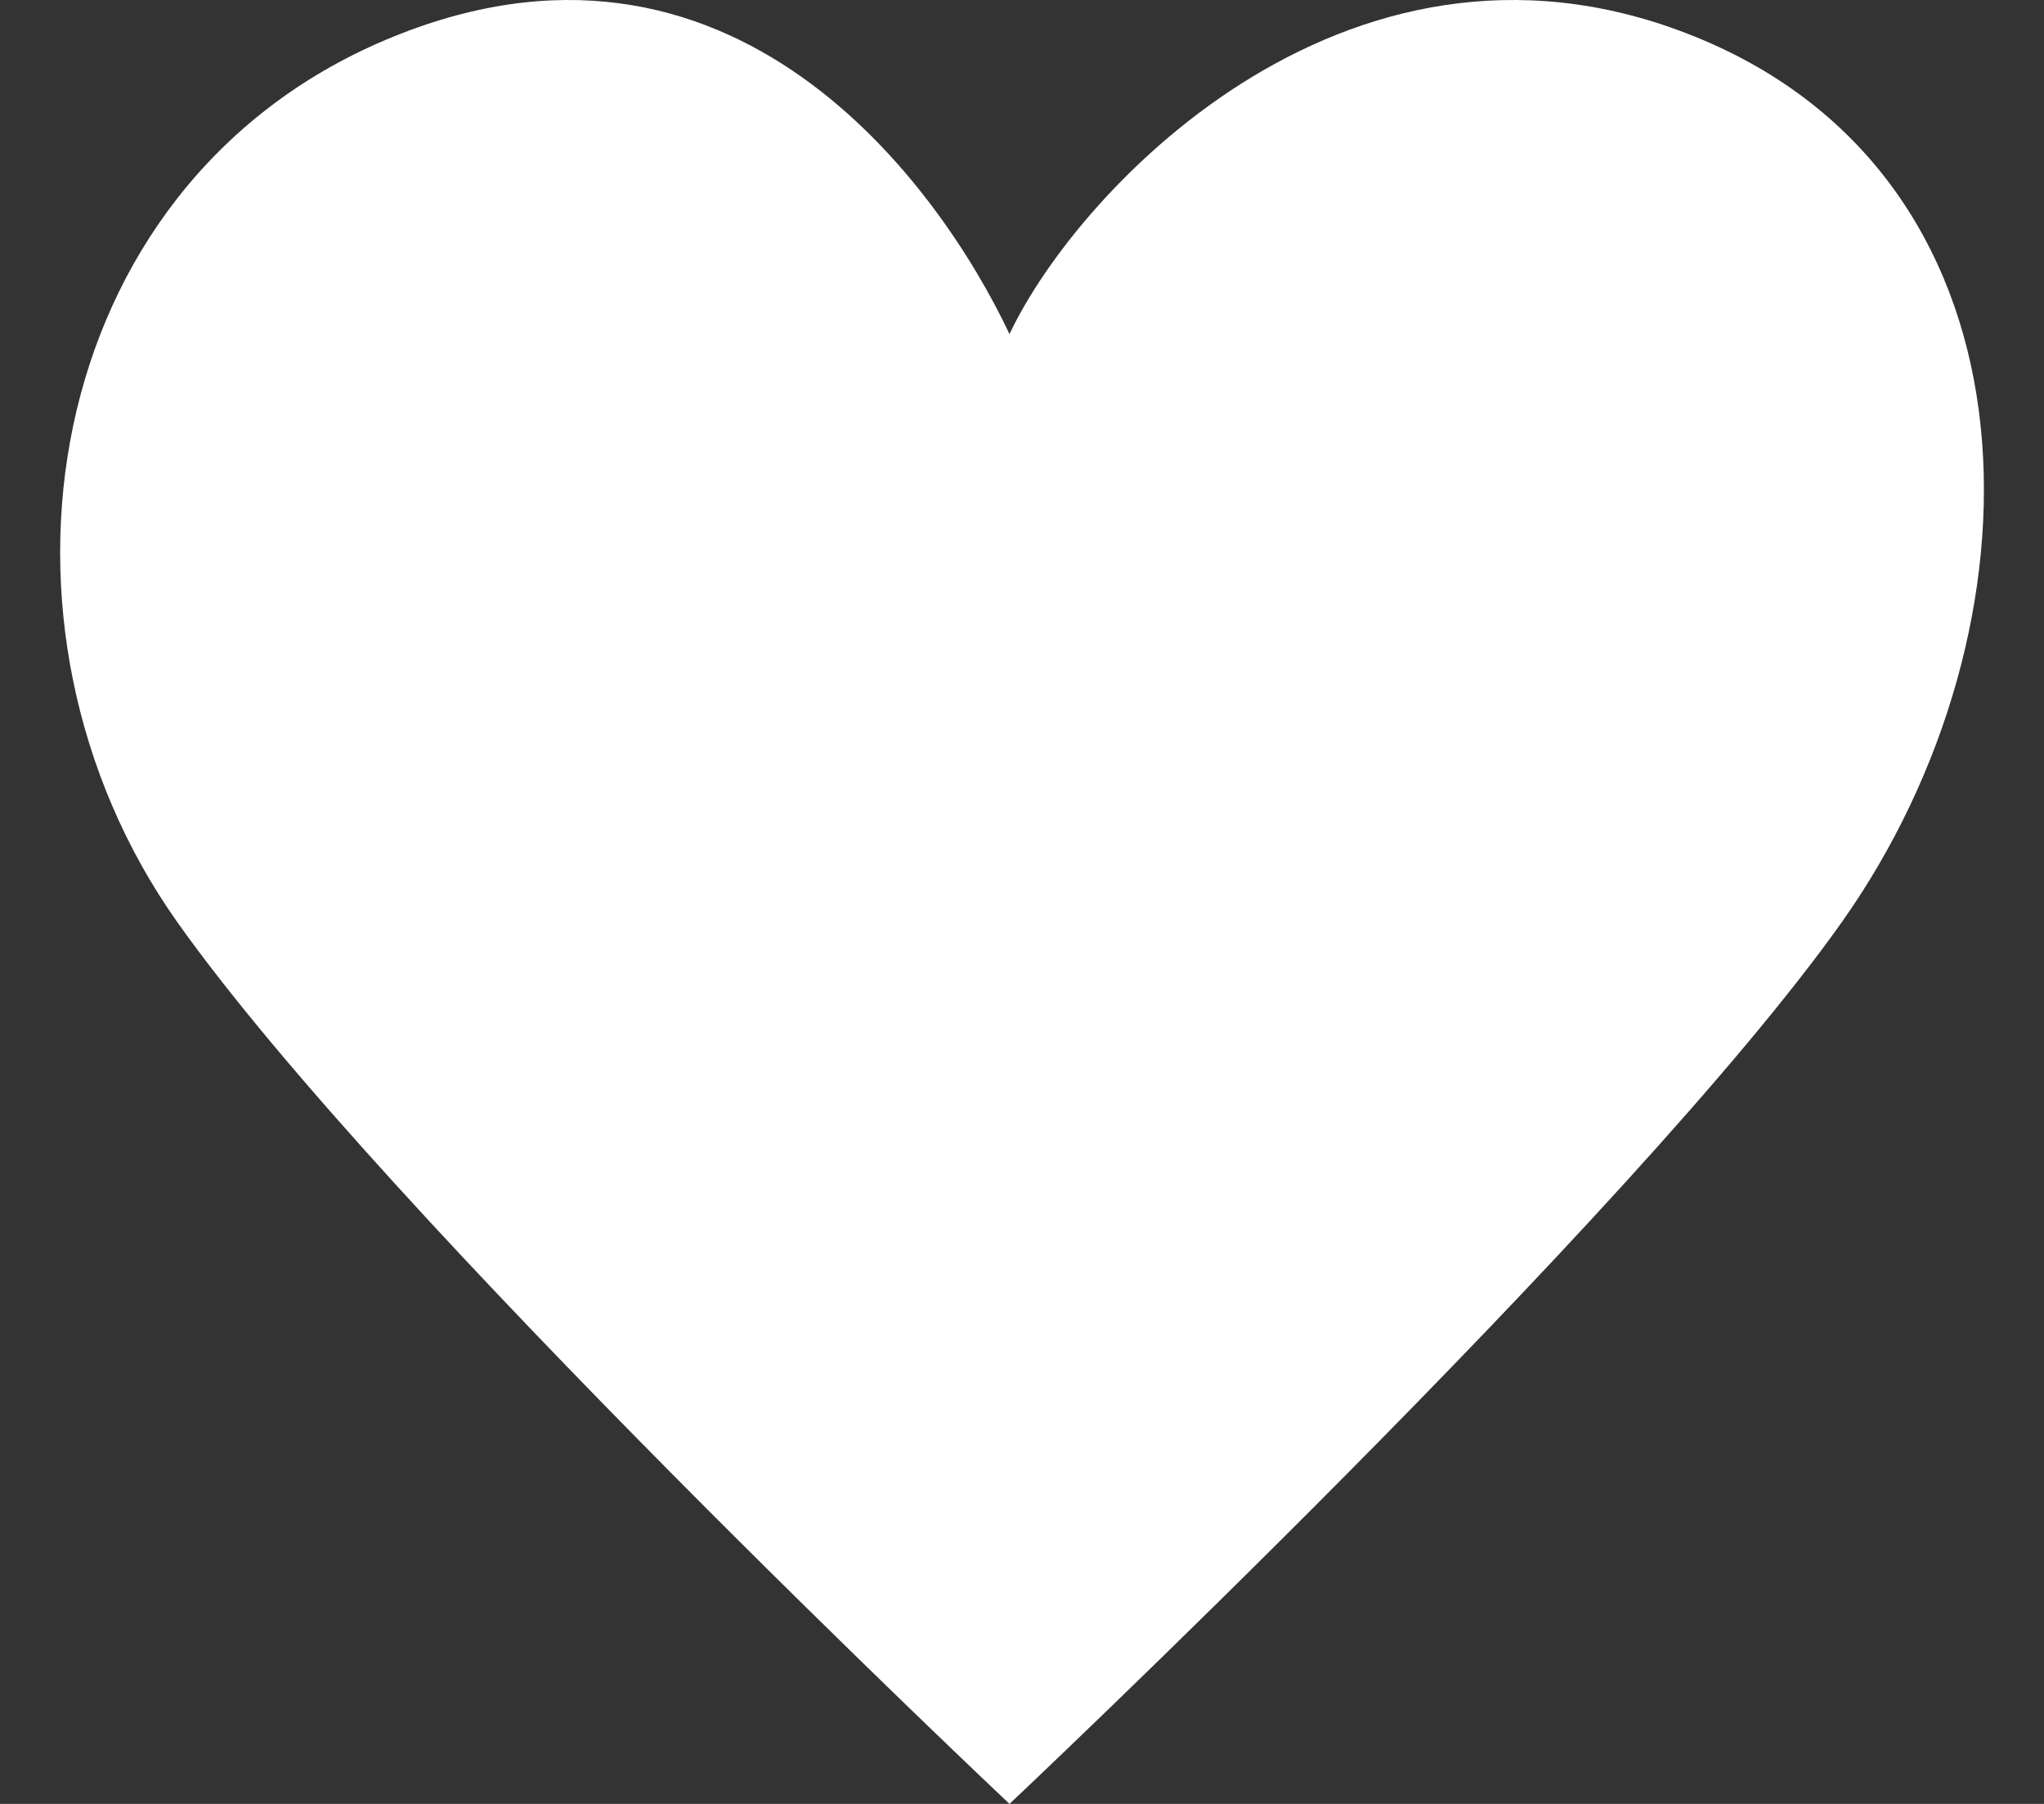 <svg width="17" height="15" viewBox="0 0 17 15" fill="none" xmlns="http://www.w3.org/2000/svg">
<rect x="0" y="0" width="17" height="15" fill="#333333" stroke="none"/>
<path d="M1.474 7.667C-0.257 5.222 0.32 1.555 3.204 0.333C6.089 -0.889 7.819 1.555 8.396 2.778C8.973 1.555 11.281 -0.889 14.165 0.333C17.05 1.555 17.05 5.222 15.319 7.667C13.588 10.111 8.396 15 8.396 15C8.396 15 3.204 10.111 1.474 7.667Z" fill="#FFFFFF"/>
</svg>
